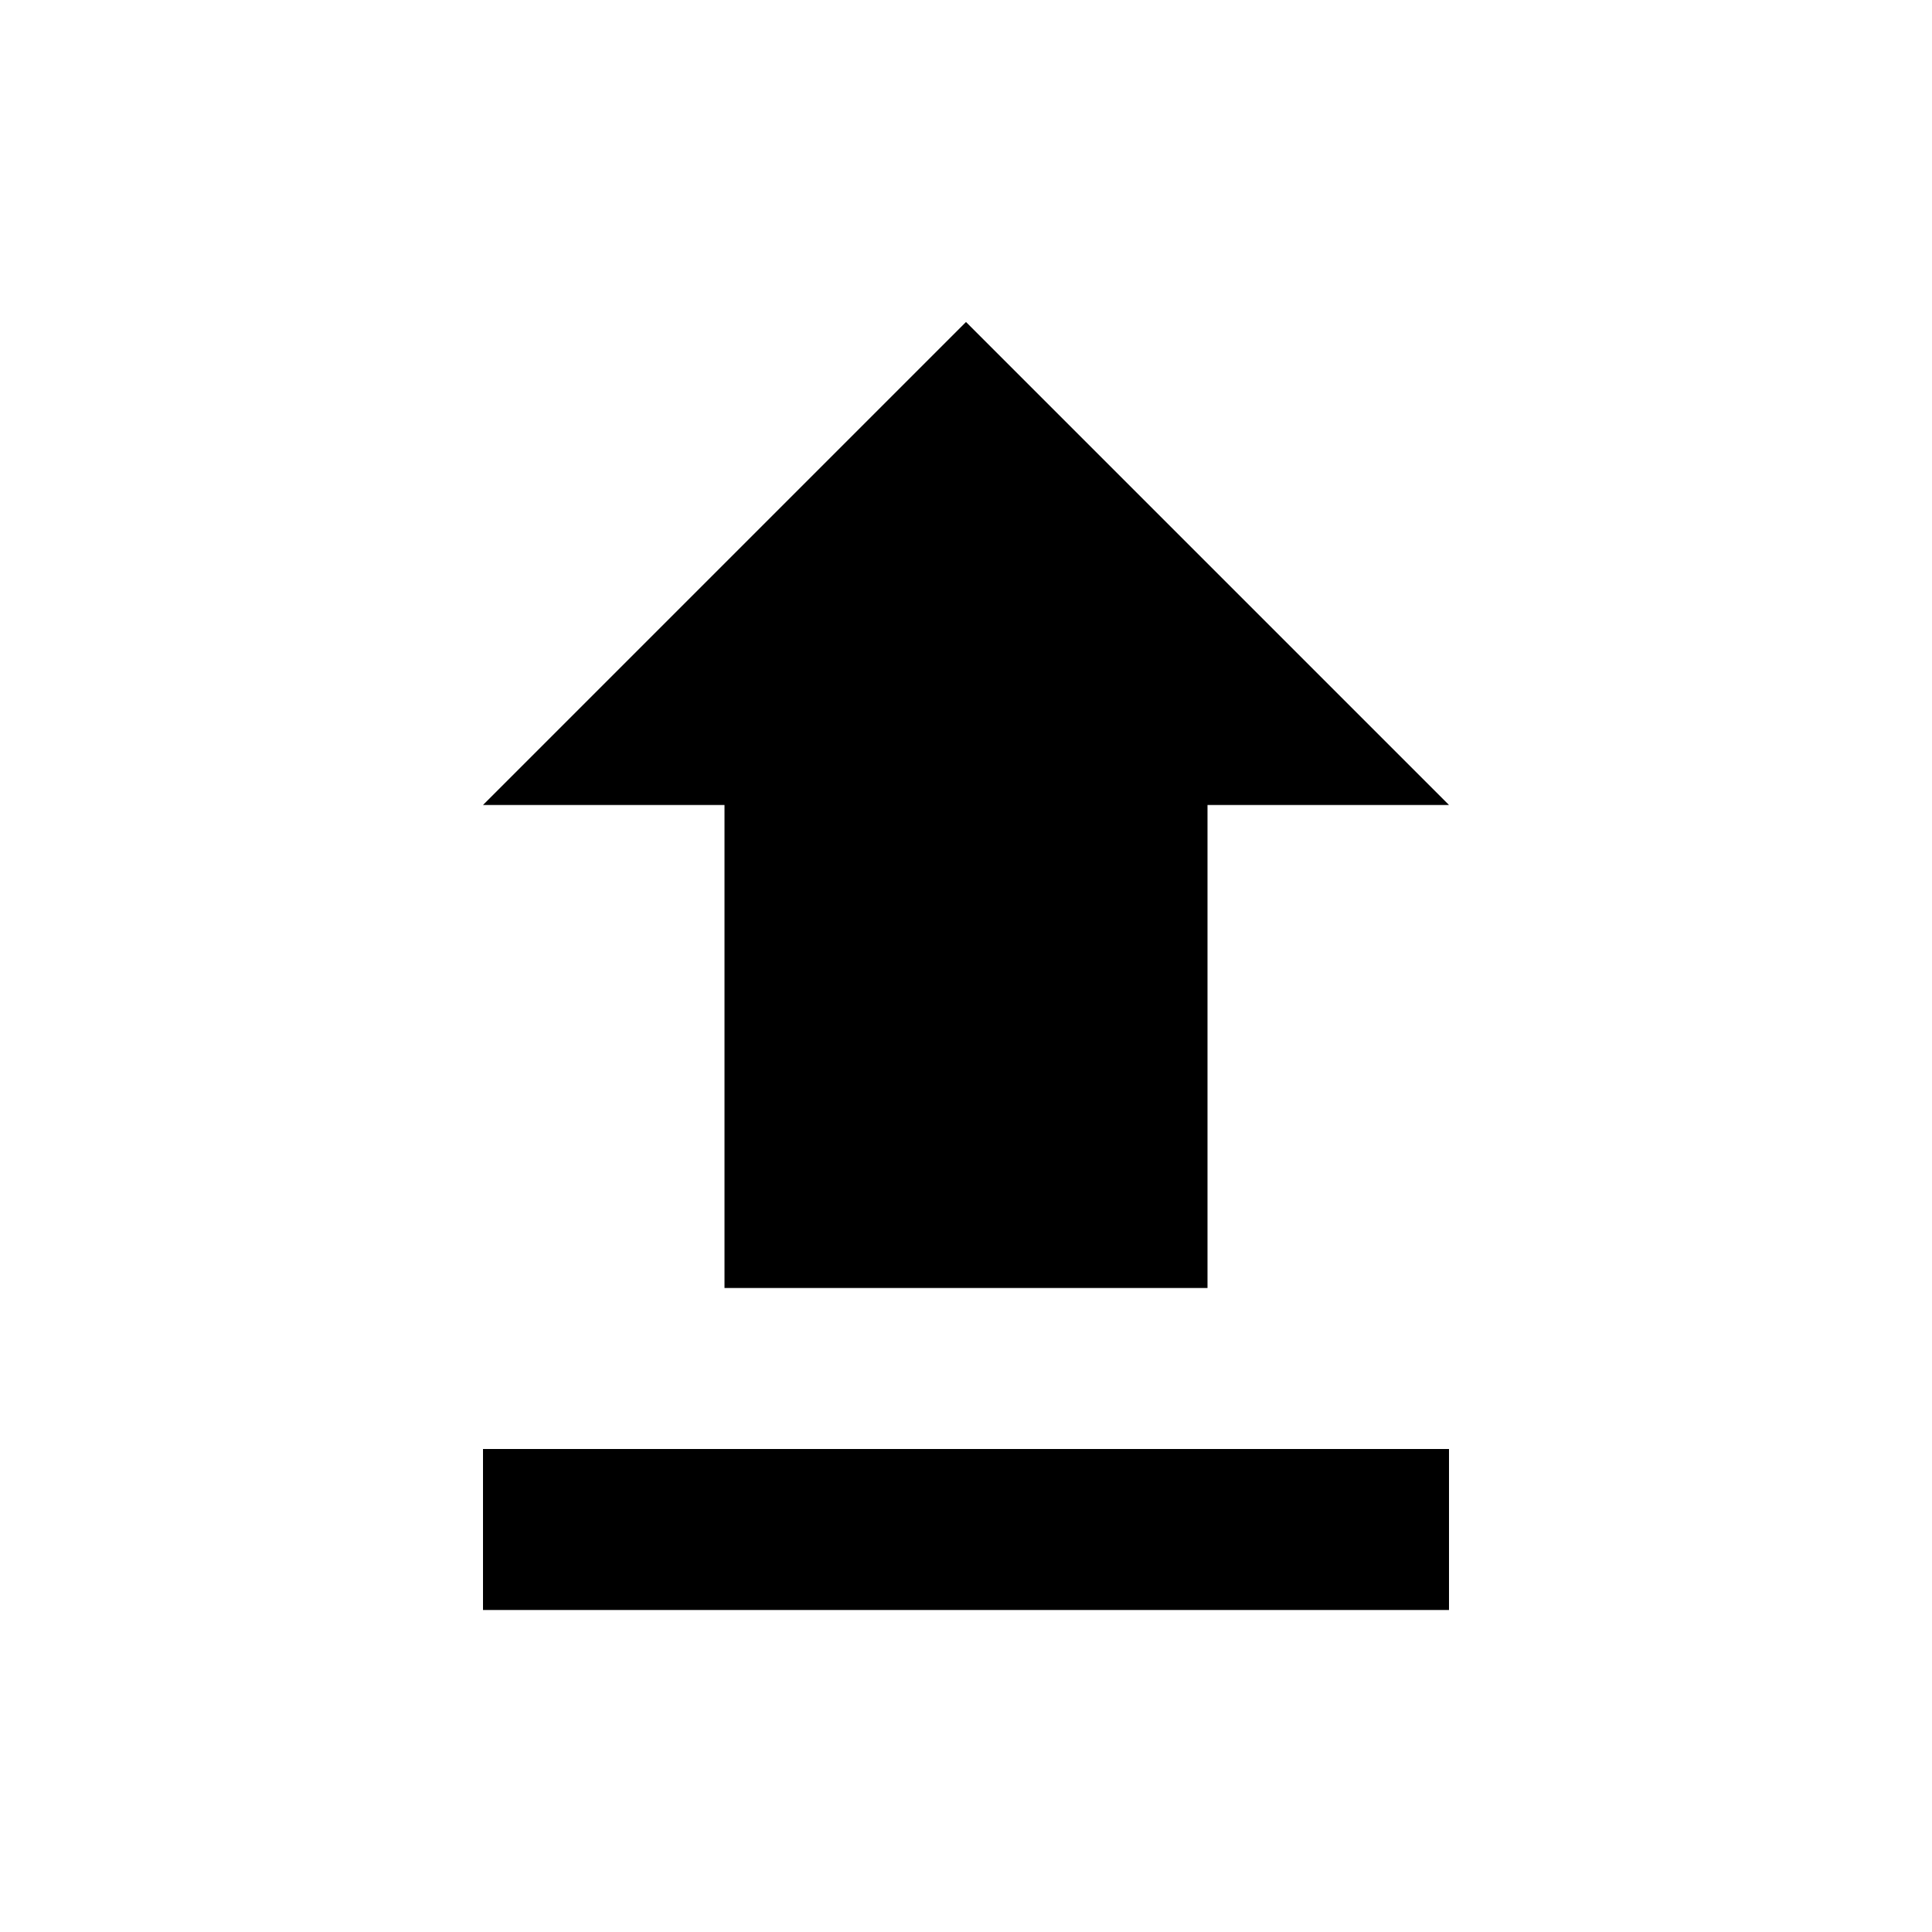 <svg xmlns="http://www.w3.org/2000/svg" width="24" height="24" viewBox="0 0 24 24" fill="current">
<path d="M18 18H6V20H18V18Z" fill="current"/>
<path d="M9 10V16H15V10H18L12 4L6 10H9Z" fill="current"/>
</svg>